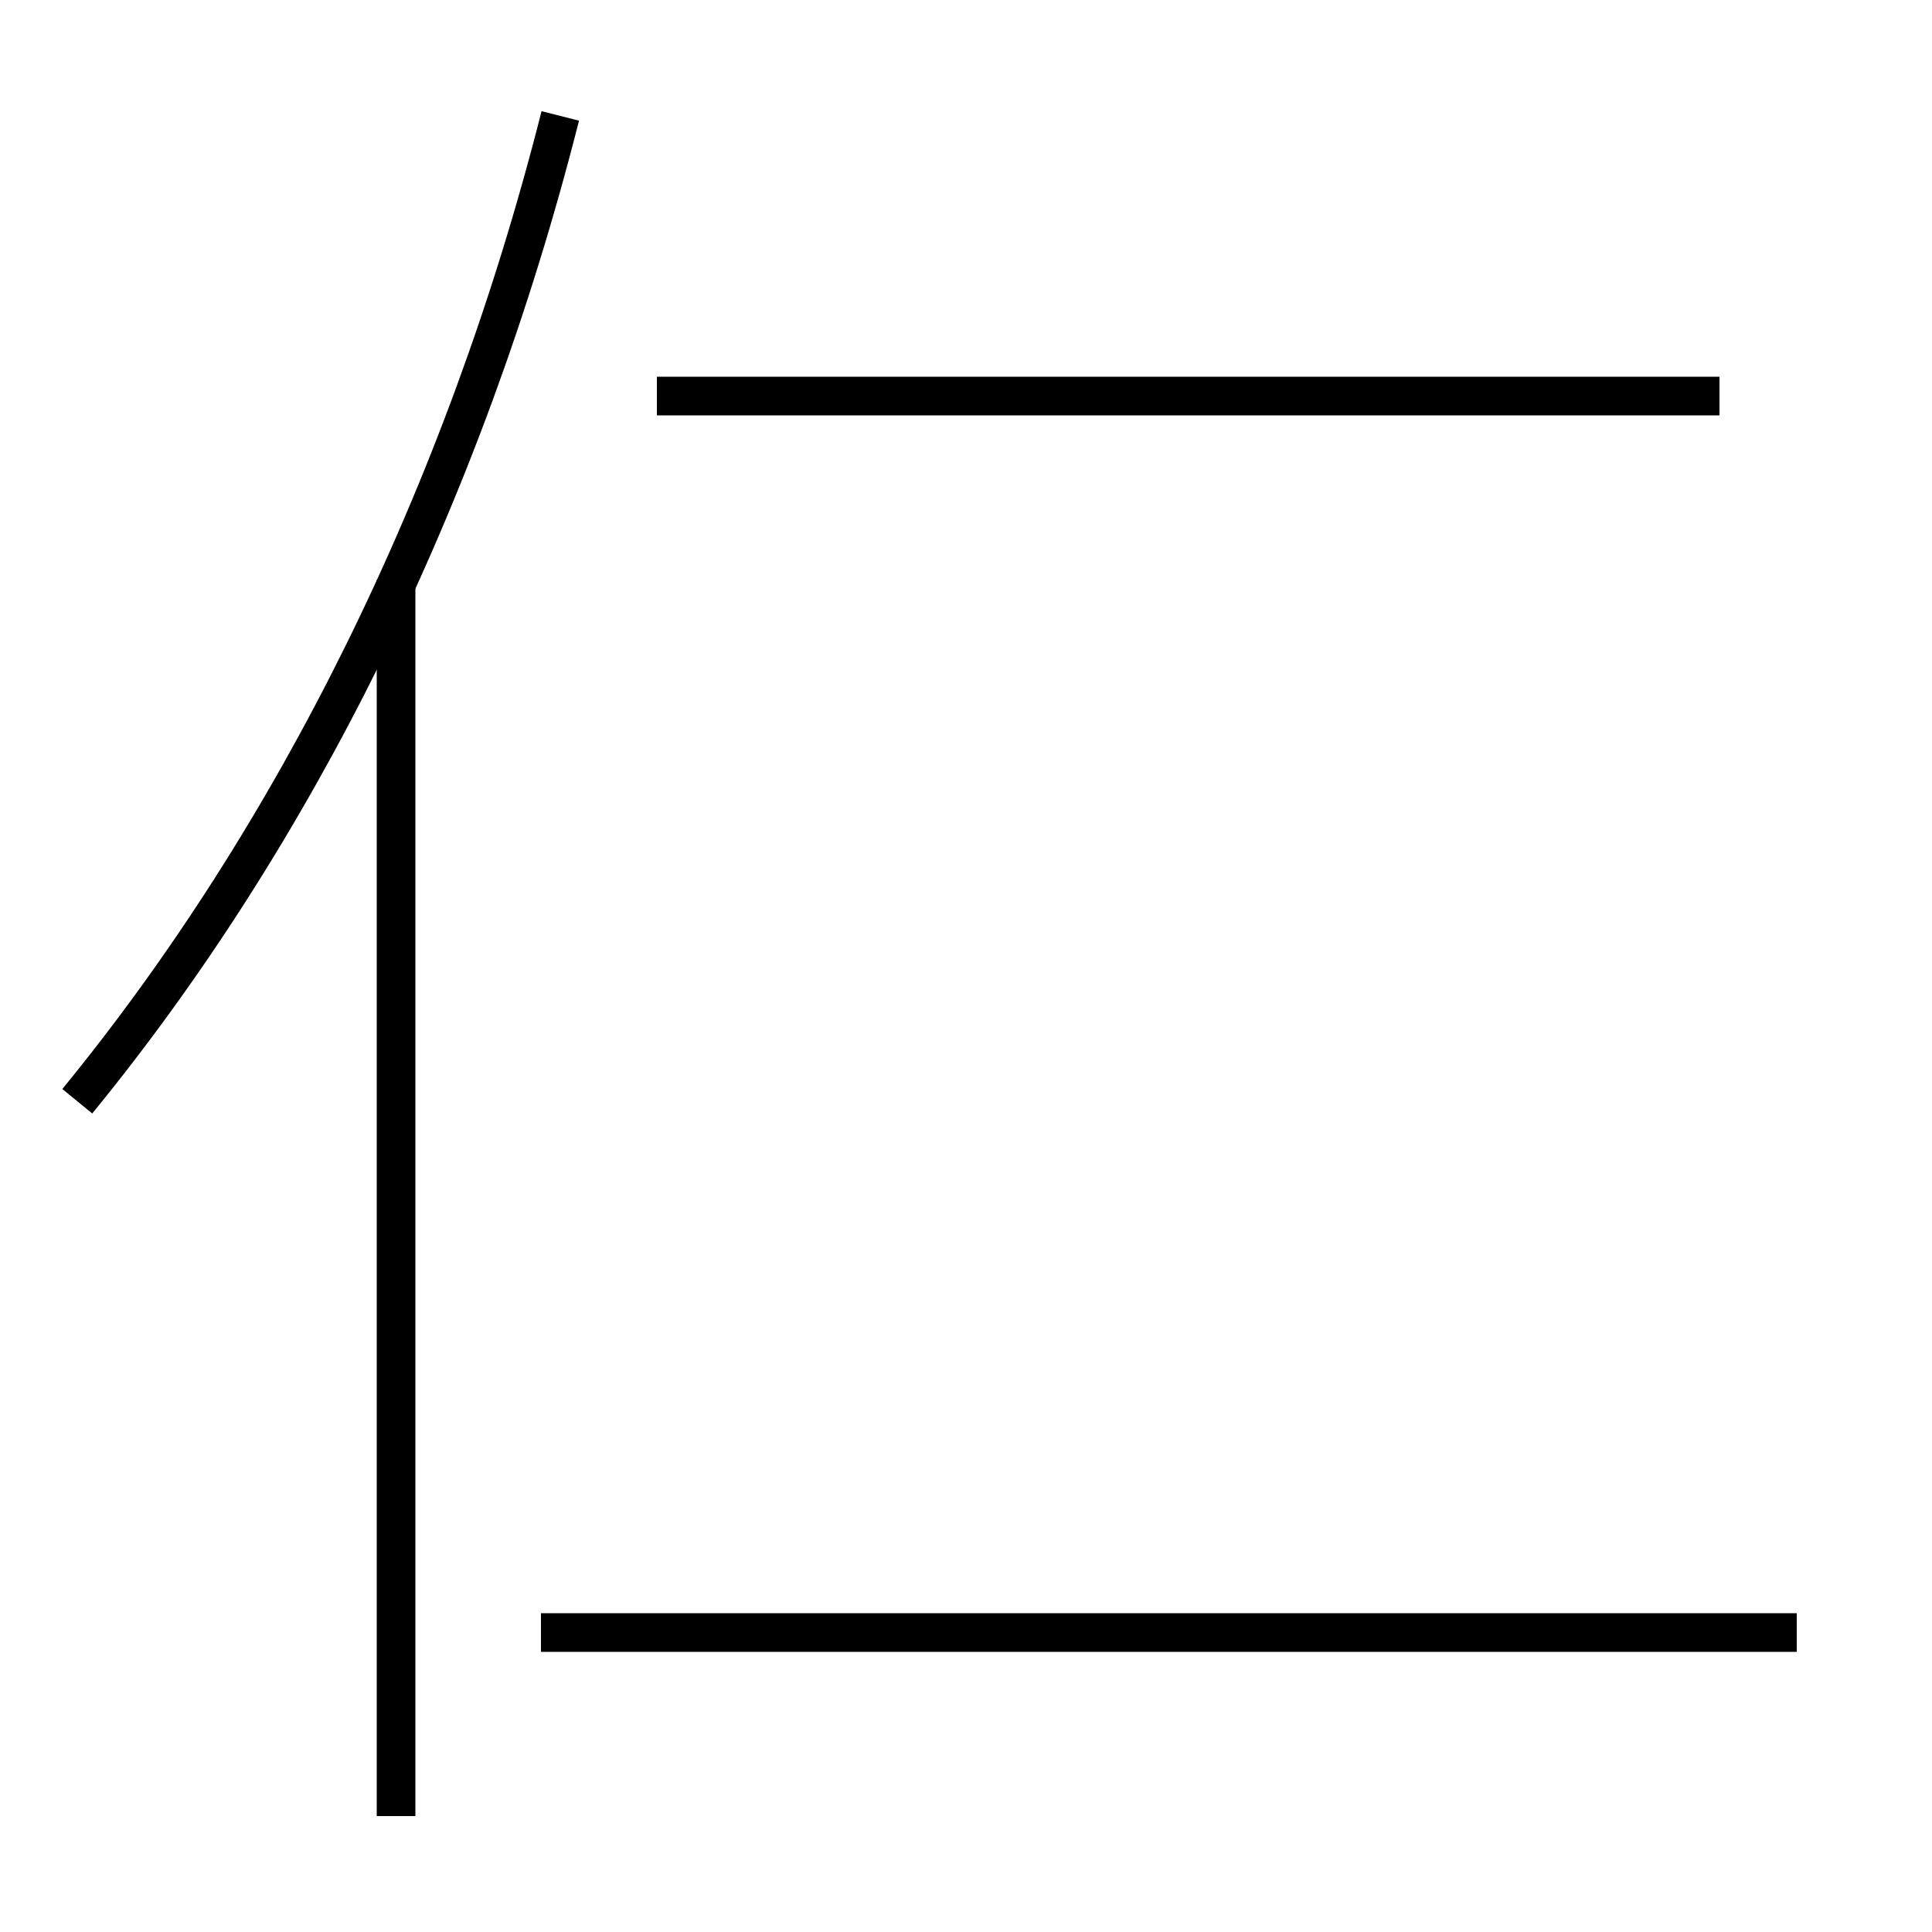 <?xml version='1.0' encoding='utf-8'?>
<svg xmlns="http://www.w3.org/2000/svg" height="100px" version="1.0" viewBox="0 0 100 100" width="100px" x="0px" y="0px">
<line fill="none" stroke="#000000" stroke-width="2" x1="20.5" x2="20.5" y1="94" y2="30" /><line fill="none" stroke="#000000" stroke-width="2" x1="93" x2="28" y1="84.5" y2="84.5" /><line fill="none" stroke="#000000" stroke-width="2" x1="89" x2="34" y1="20.5" y2="20.5" /><path d="M29,6 c-5.018,19.812 -13.809,37.326 -25,51" fill="none" stroke="#000000" stroke-width="2" /></svg>